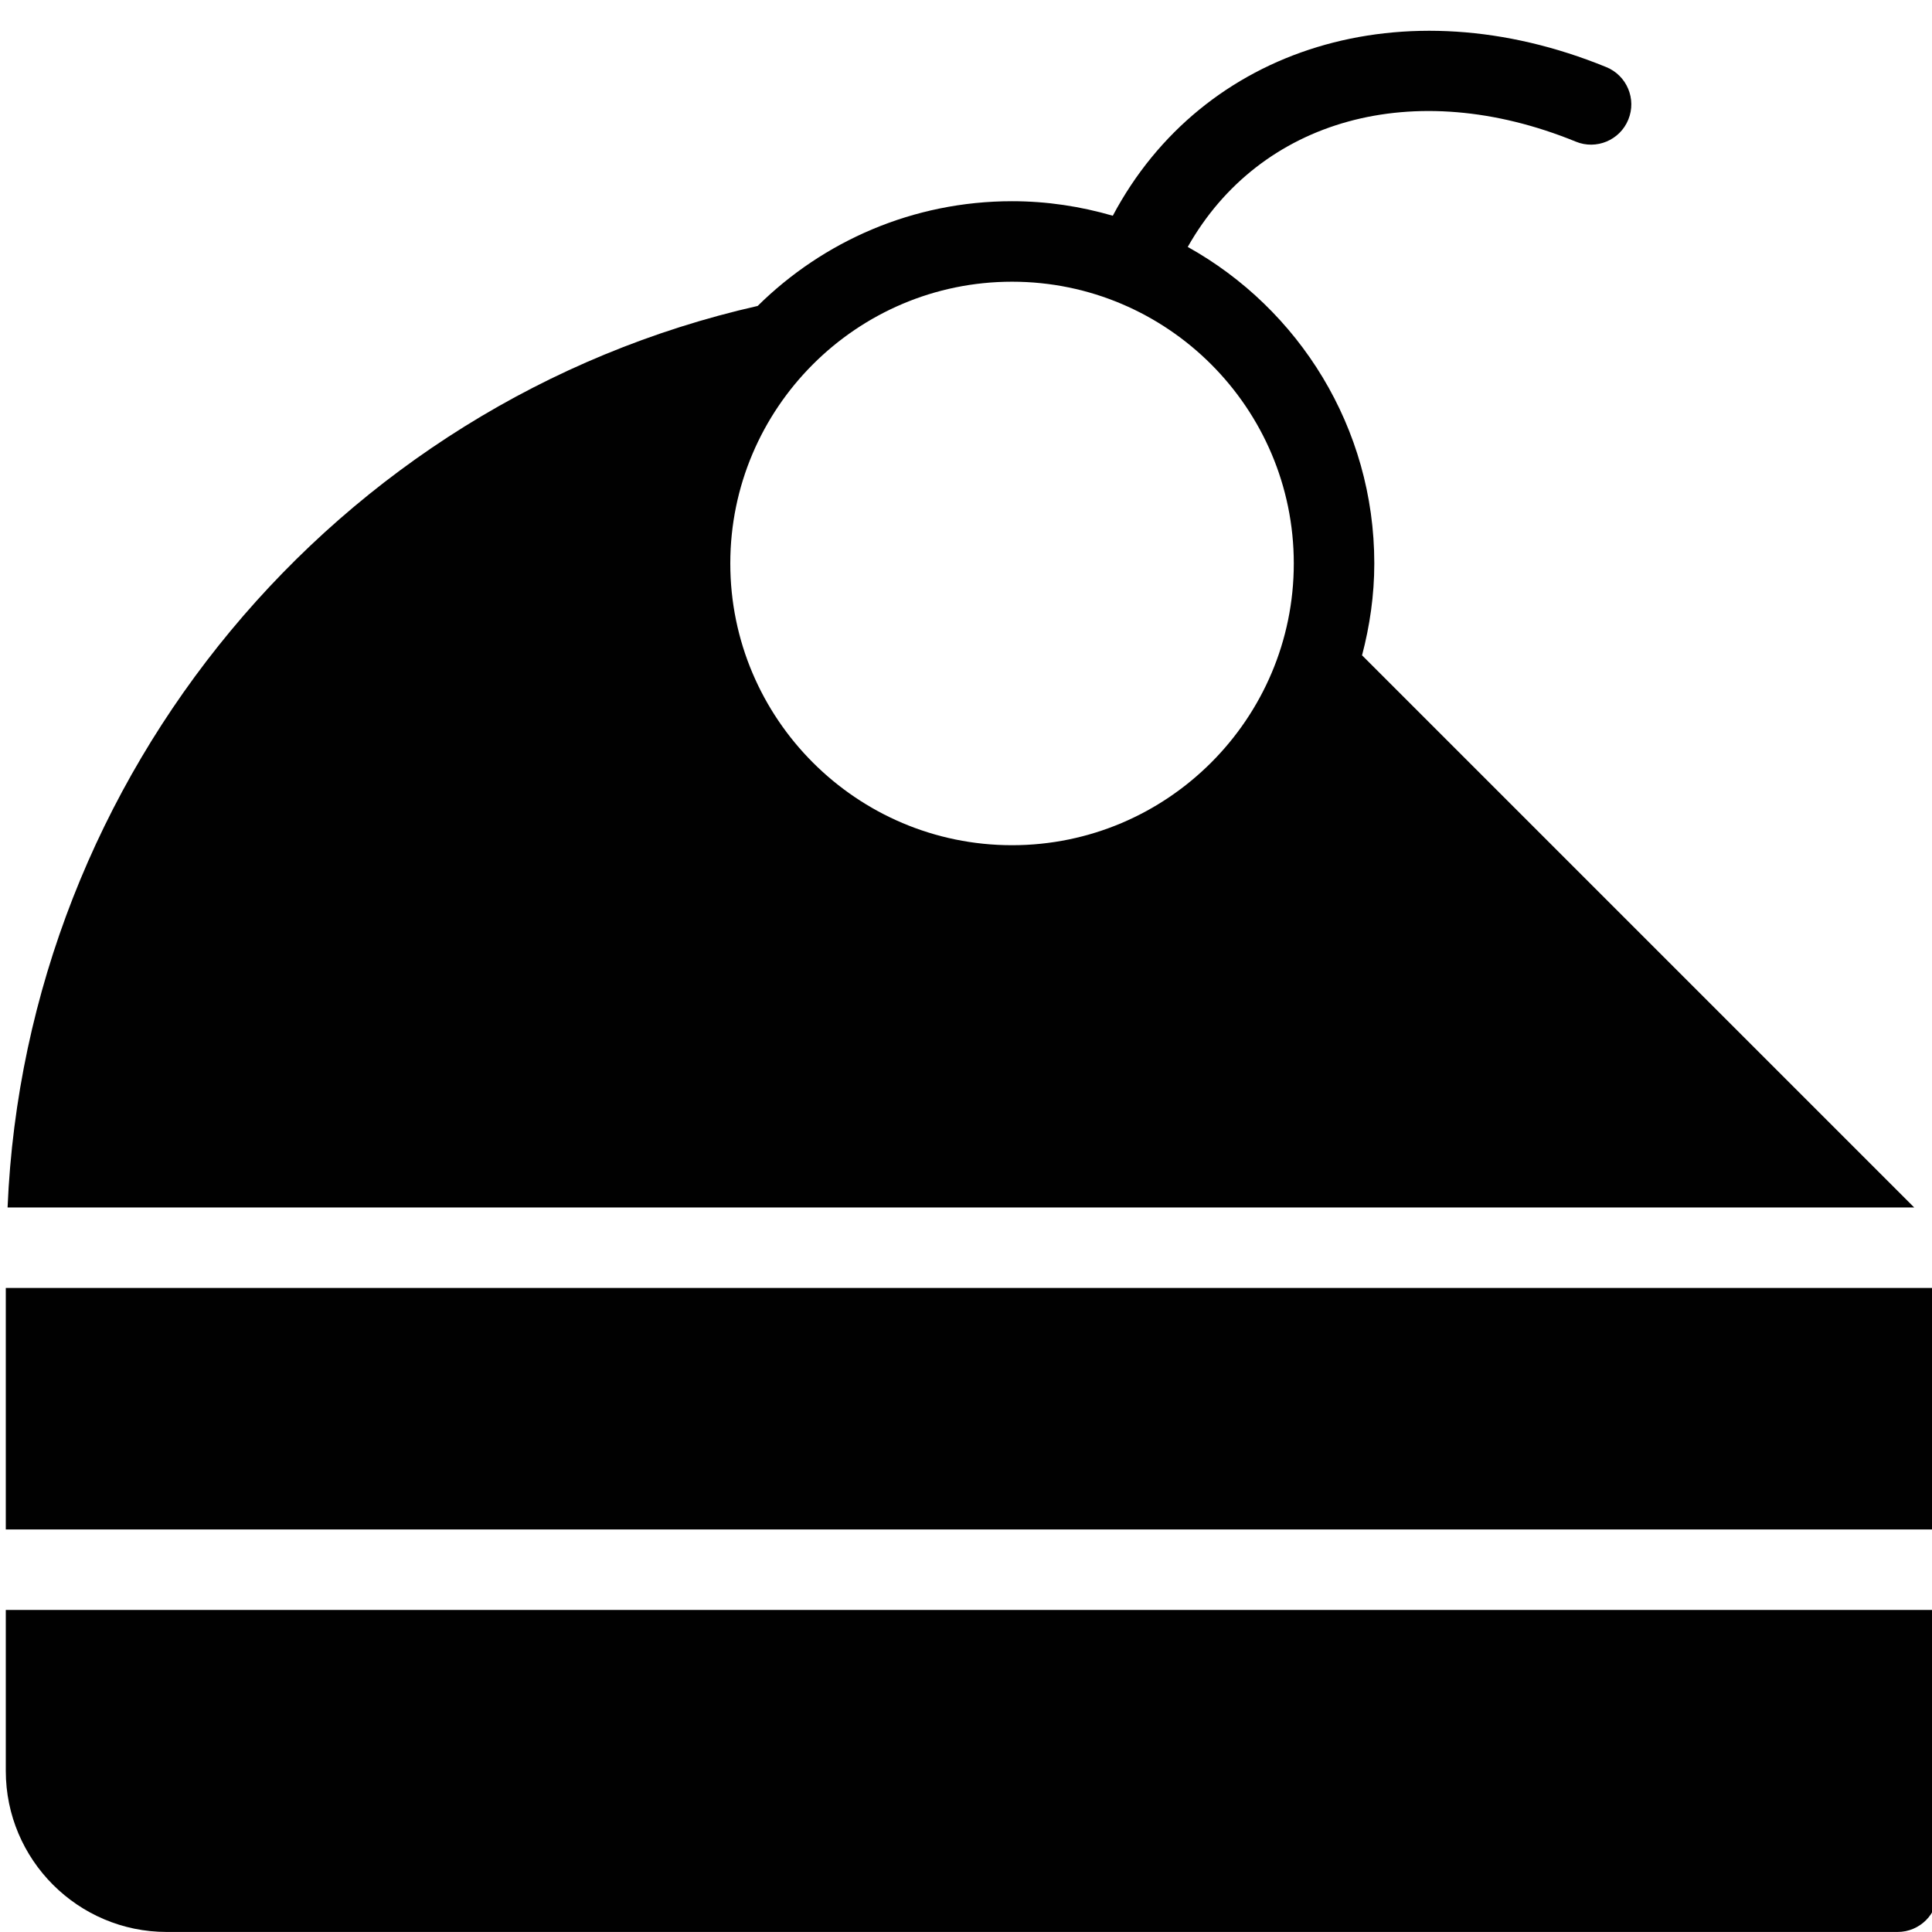 <?xml version="1.0" encoding="utf-8"?>
<!-- Generator: Adobe Illustrator 17.0.0, SVG Export Plug-In . SVG Version: 6.00 Build 0)  -->
<!DOCTYPE svg PUBLIC "-//W3C//DTD SVG 1.1//EN" "http://www.w3.org/Graphics/SVG/1.1/DTD/svg11.dtd">
<svg version="1.1" xmlns="http://www.w3.org/2000/svg" xmlns:xlink="http://www.w3.org/1999/xlink" x="0px" y="0px" width="48px"
	 height="48px" viewBox="0 0 48 48" enable-background="new 0 0 48 48" xml:space="preserve">
<g id="Layer_3">
	<g>
		<path fill="#010101" d="M0.144,43.999c0,2.206,1.794,4,4,4h43c0.553,0,1-0.447,1-1v-7h-48V43.999z"/>
		<path fill="#010101" d="M33.851,16.292c-0.004-0.004-0.008-0.004-0.012-0.008c0.192-0.731,0.305-1.494,0.305-2.285
			c0-3.379-1.874-6.326-4.635-7.864c1.793-3.173,5.617-4.26,9.642-2.616c0.507,0.21,1.096-0.035,1.304-0.548
			c0.209-0.511-0.036-1.095-0.548-1.304c-5.032-2.058-10.034-0.499-12.26,3.693c-0.796-0.231-1.633-0.361-2.502-0.361
			c-2.462,0-4.694,0.995-6.321,2.602C8.31,9.985,0.642,19.263,0.188,29.999h47.37L33.851,16.292z M25.144,20.999
			c-3.859,0-7-3.141-7-7s3.141-7,7-7s7,3.141,7,7S29.003,20.999,25.144,20.999z"/>
		<rect x="0.144" y="31.999" fill="#010101" width="48" height="6"/>
	</g>
</g>
<g id="nyt_x5F_exporter_x5F_info" display="none">
</g>
</svg>
